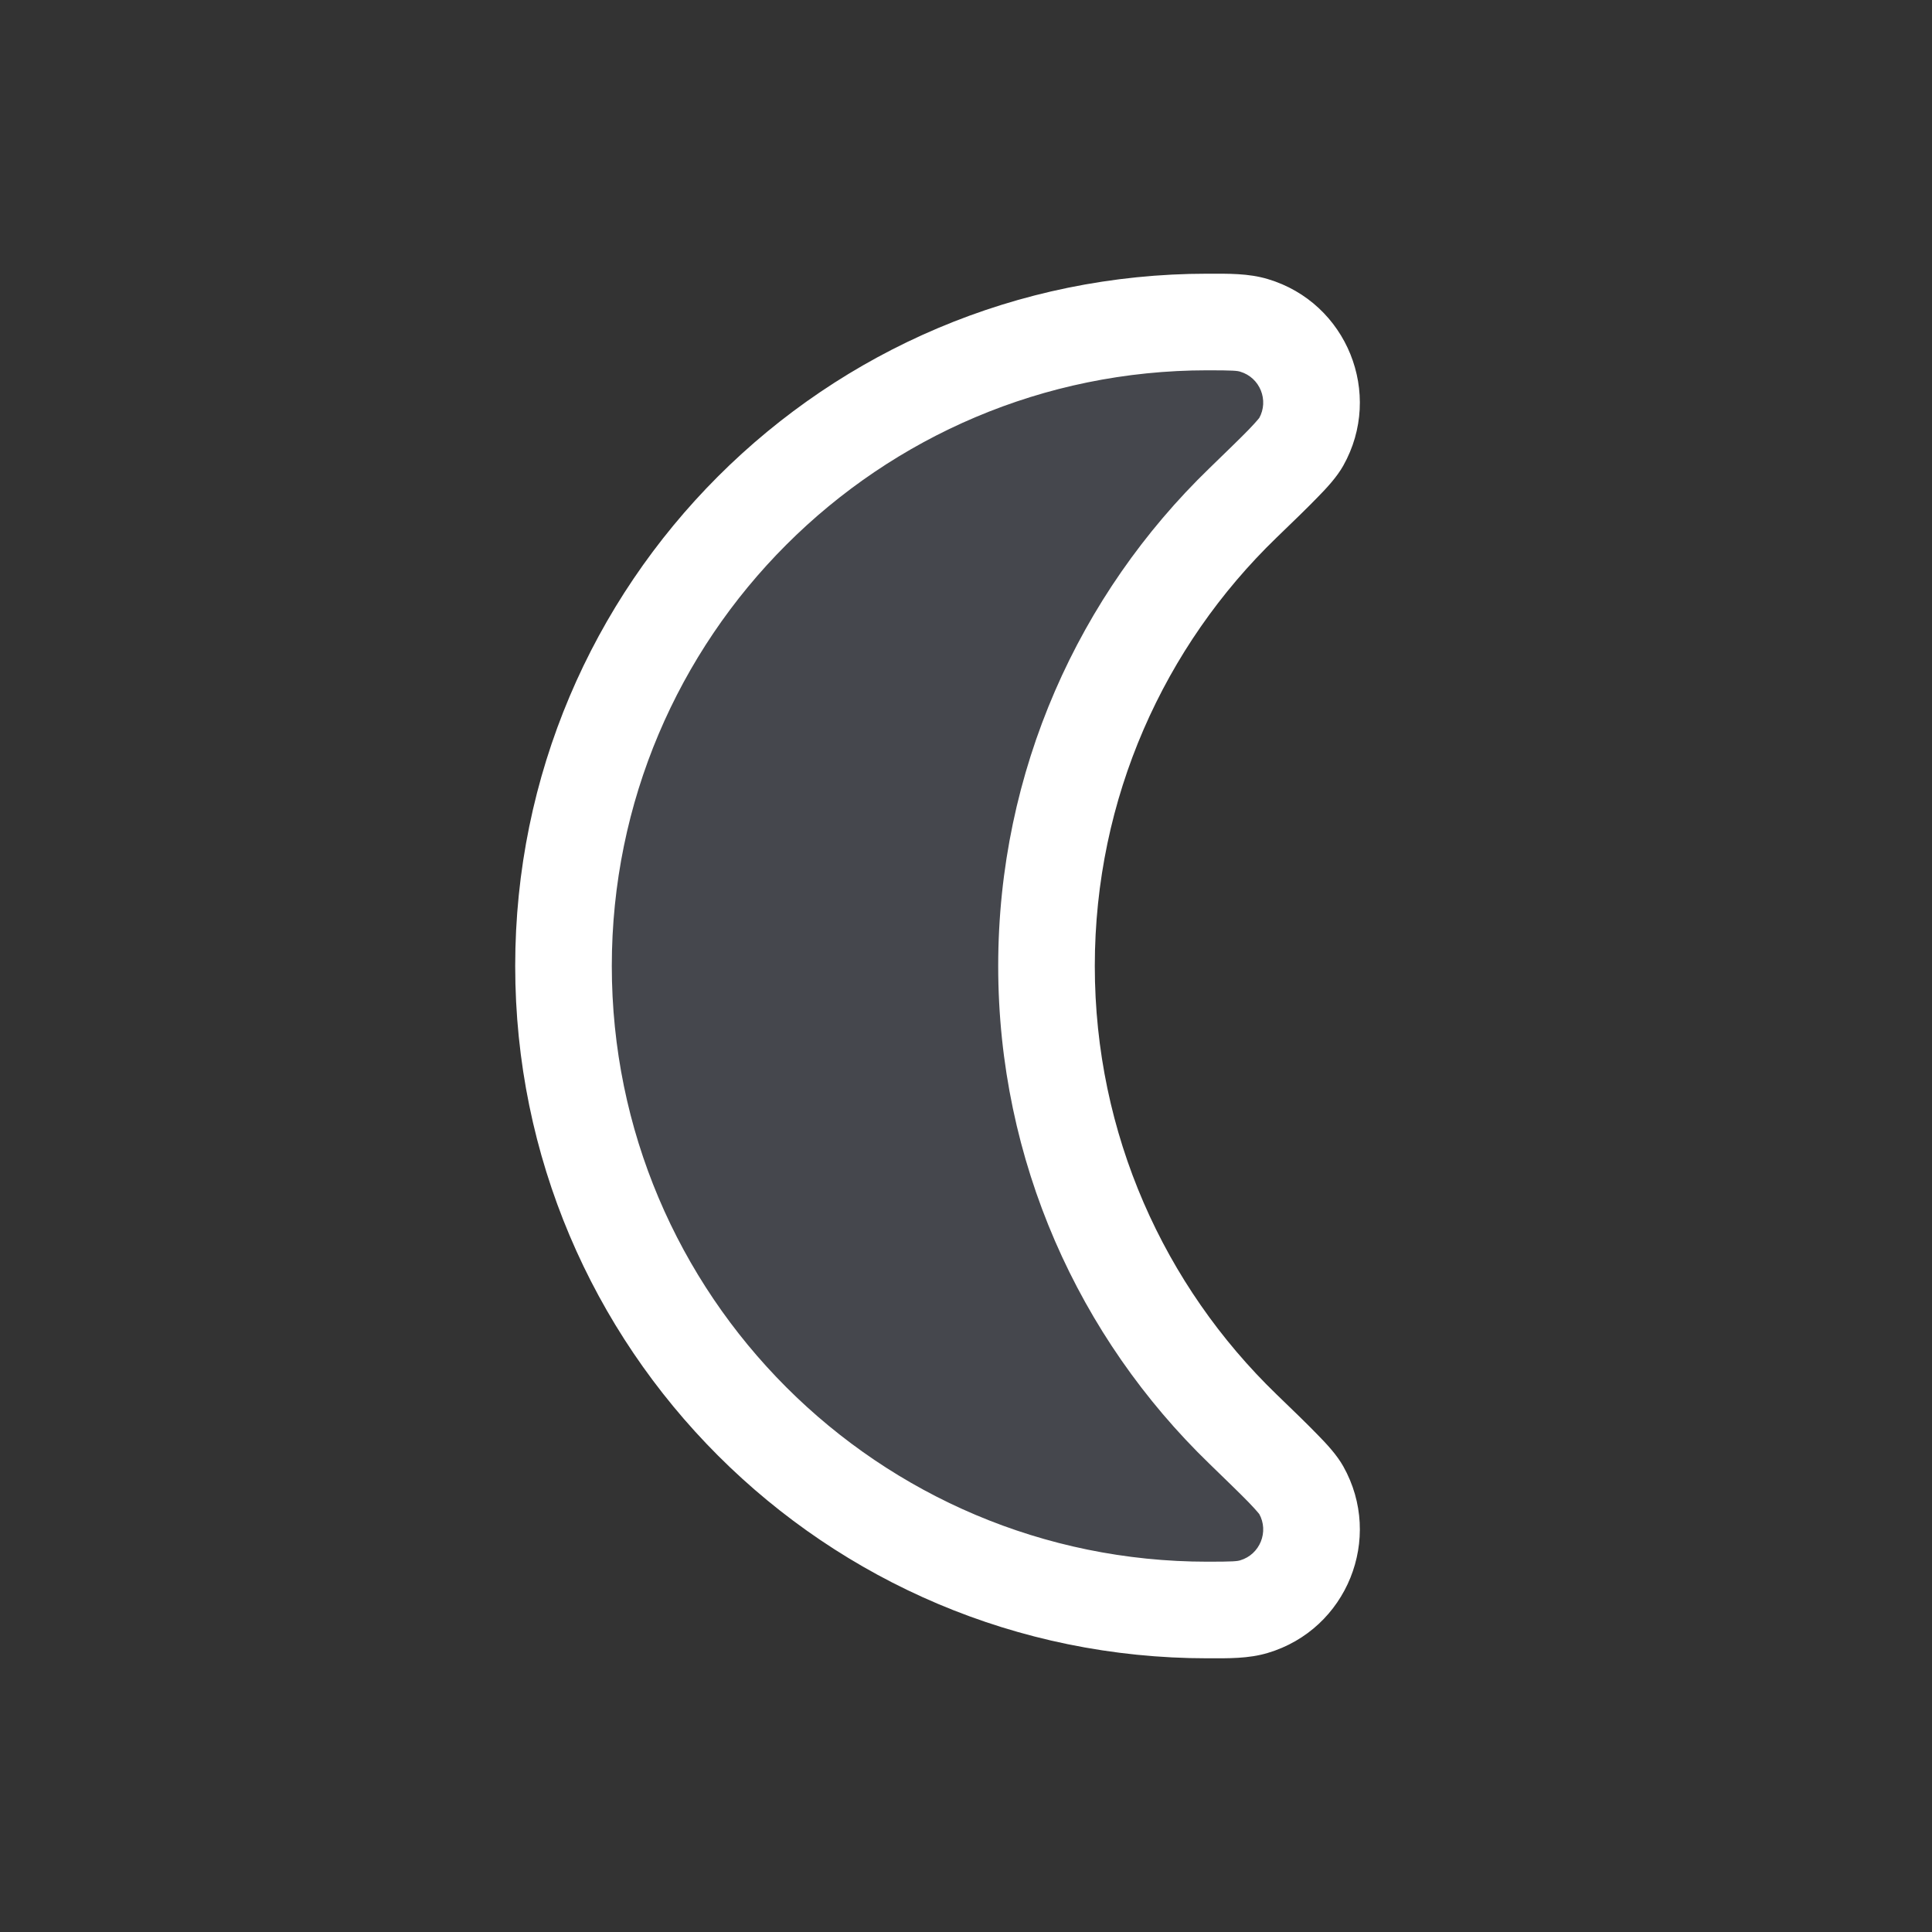 <svg width="24" height="24" viewBox="0 0 24 24" fill="none" xmlns="http://www.w3.org/2000/svg">
<rect x="0" y="0" width="24" height="24" fill="#333333" stroke="none"/>
<path fill-rule="evenodd" clip-rule="evenodd" d="M15 4C15.292 4 15.438 4 15.578 4.042C16.192 4.225 16.477 4.931 16.164 5.49C16.092 5.617 15.874 5.828 15.439 6.249C13.935 7.704 13 9.743 13 12C13 14.257 13.935 16.297 15.439 17.751C15.874 18.172 16.092 18.383 16.164 18.51C16.477 19.069 16.192 19.775 15.578 19.958C15.438 20 15.292 20 15 20C10.582 20 7 16.418 7 12C7 7.582 10.582 4 15 4Z" fill="#7E869E" fill-opacity="0.25"/>
<path d="M16.164 18.51L16.687 18.216L16.164 18.51ZM15.578 19.958L15.406 19.383L15.578 19.958ZM15.439 6.249L15.856 6.68L15.439 6.249ZM16.164 5.49L16.687 5.784L16.164 5.49ZM15.578 4.042L15.406 4.617L15.578 4.042ZM13.6 12C13.6 9.912 14.464 8.026 15.856 6.68L15.022 5.818C13.406 7.381 12.4 9.573 12.4 12H13.6ZM15.856 17.32C14.464 15.974 13.6 14.088 13.6 12H12.4C12.4 14.427 13.406 16.619 15.022 18.182L15.856 17.32ZM15 19.4C10.913 19.4 7.6 16.087 7.6 12H6.4C6.4 16.75 10.25 20.6 15 20.6V19.4ZM7.6 12C7.6 7.913 10.913 4.6 15 4.6V3.4C10.25 3.4 6.4 7.25 6.4 12H7.6ZM15.022 18.182C15.242 18.396 15.398 18.546 15.508 18.659C15.63 18.785 15.648 18.818 15.641 18.804L16.687 18.216C16.608 18.075 16.482 17.939 16.368 17.823C16.242 17.693 16.071 17.527 15.856 17.32L15.022 18.182ZM15 20.6C15.258 20.6 15.507 20.606 15.75 20.533L15.406 19.383C15.369 19.394 15.326 19.4 15 19.4V20.6ZM15.641 18.804C15.766 19.027 15.652 19.31 15.406 19.383L15.75 20.533C16.732 20.24 17.189 19.11 16.687 18.216L15.641 18.804ZM15.856 6.68C16.071 6.473 16.242 6.307 16.368 6.177C16.482 6.061 16.608 5.925 16.687 5.784L15.641 5.196C15.648 5.182 15.63 5.215 15.508 5.341C15.398 5.454 15.242 5.604 15.022 5.818L15.856 6.68ZM15 4.6C15.326 4.6 15.369 4.606 15.406 4.617L15.75 3.467C15.507 3.394 15.258 3.4 15 3.4V4.6ZM16.687 5.784C17.189 4.89 16.732 3.76 15.75 3.467L15.406 4.617C15.652 4.69 15.766 4.973 15.641 5.196L16.687 5.784Z" fill="white"/>
</svg>
